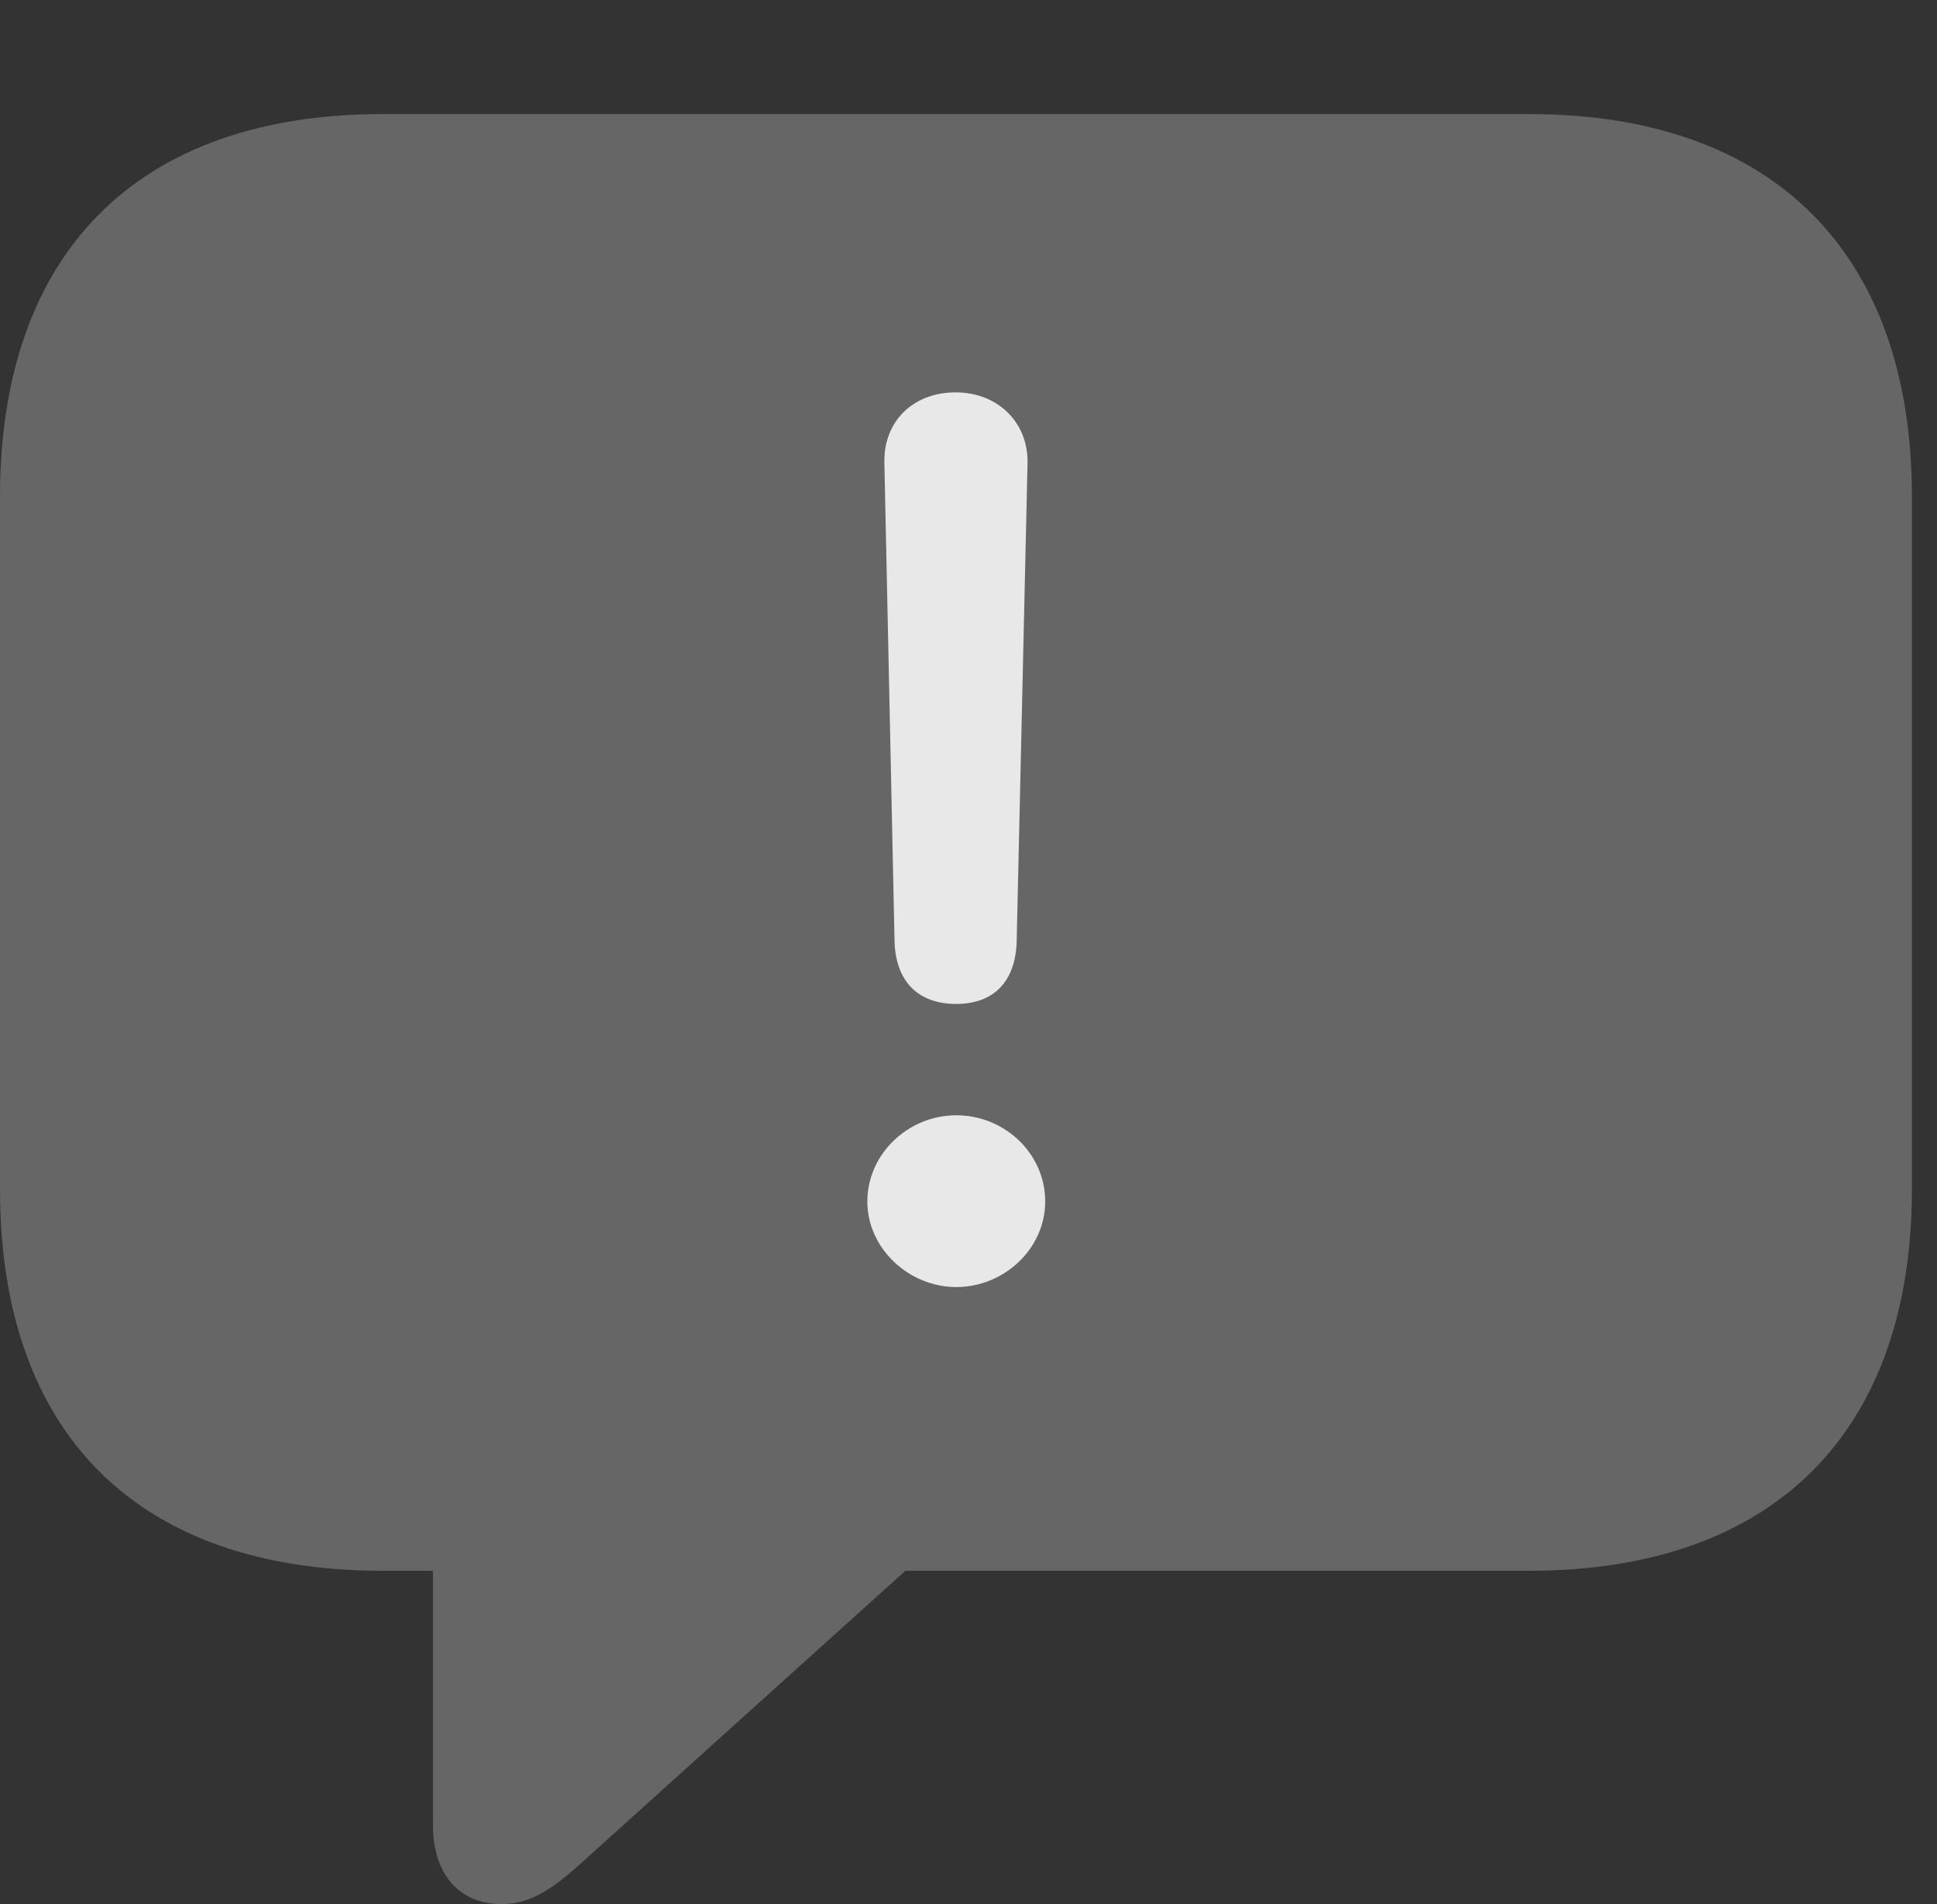 <?xml version="1.0" encoding="UTF-8"?>
<!--Generator: Apple Native CoreSVG 232.5-->
<!DOCTYPE svg
PUBLIC "-//W3C//DTD SVG 1.1//EN"
       "http://www.w3.org/Graphics/SVG/1.1/DTD/svg11.dtd">
<svg version="1.1" xmlns="http://www.w3.org/2000/svg" xmlns:xlink="http://www.w3.org/1999/xlink" width="27.871" height="27.393">
 <rect width="100%" height="100%" fill="#333333" stroke="none"/>
 <g>
  <rect height="27.393" opacity="0" width="27.871" x="0" y="0"/>
  <path d="M7.217 27.393C7.646 27.393 7.969 27.168 8.467 26.709L13.027 22.598L22.002 22.598C25.537 22.598 27.51 20.586 27.51 17.109L27.51 7.148C27.51 3.662 25.537 1.641 22.002 1.641L5.508 1.641C1.963 1.641 0 3.652 0 7.148L0 17.109C0 20.605 1.963 22.598 5.508 22.598L6.23 22.598L6.23 26.26C6.23 26.943 6.592 27.393 7.217 27.393Z" fill="#ffffff" fill-opacity="0.25"/>
  <path d="M13.76 14.443C13.203 14.443 12.881 14.111 12.871 13.525L12.725 6.65C12.715 6.064 13.135 5.645 13.75 5.645C14.355 5.645 14.795 6.074 14.785 6.66L14.629 13.525C14.619 14.121 14.297 14.443 13.76 14.443ZM13.76 18.516C13.076 18.516 12.48 17.959 12.48 17.285C12.48 16.602 13.066 16.045 13.76 16.045C14.453 16.045 15.039 16.592 15.039 17.285C15.039 17.969 14.443 18.516 13.76 18.516Z" fill="#ffffff" fill-opacity="0.85"/>
 </g>
</svg>
